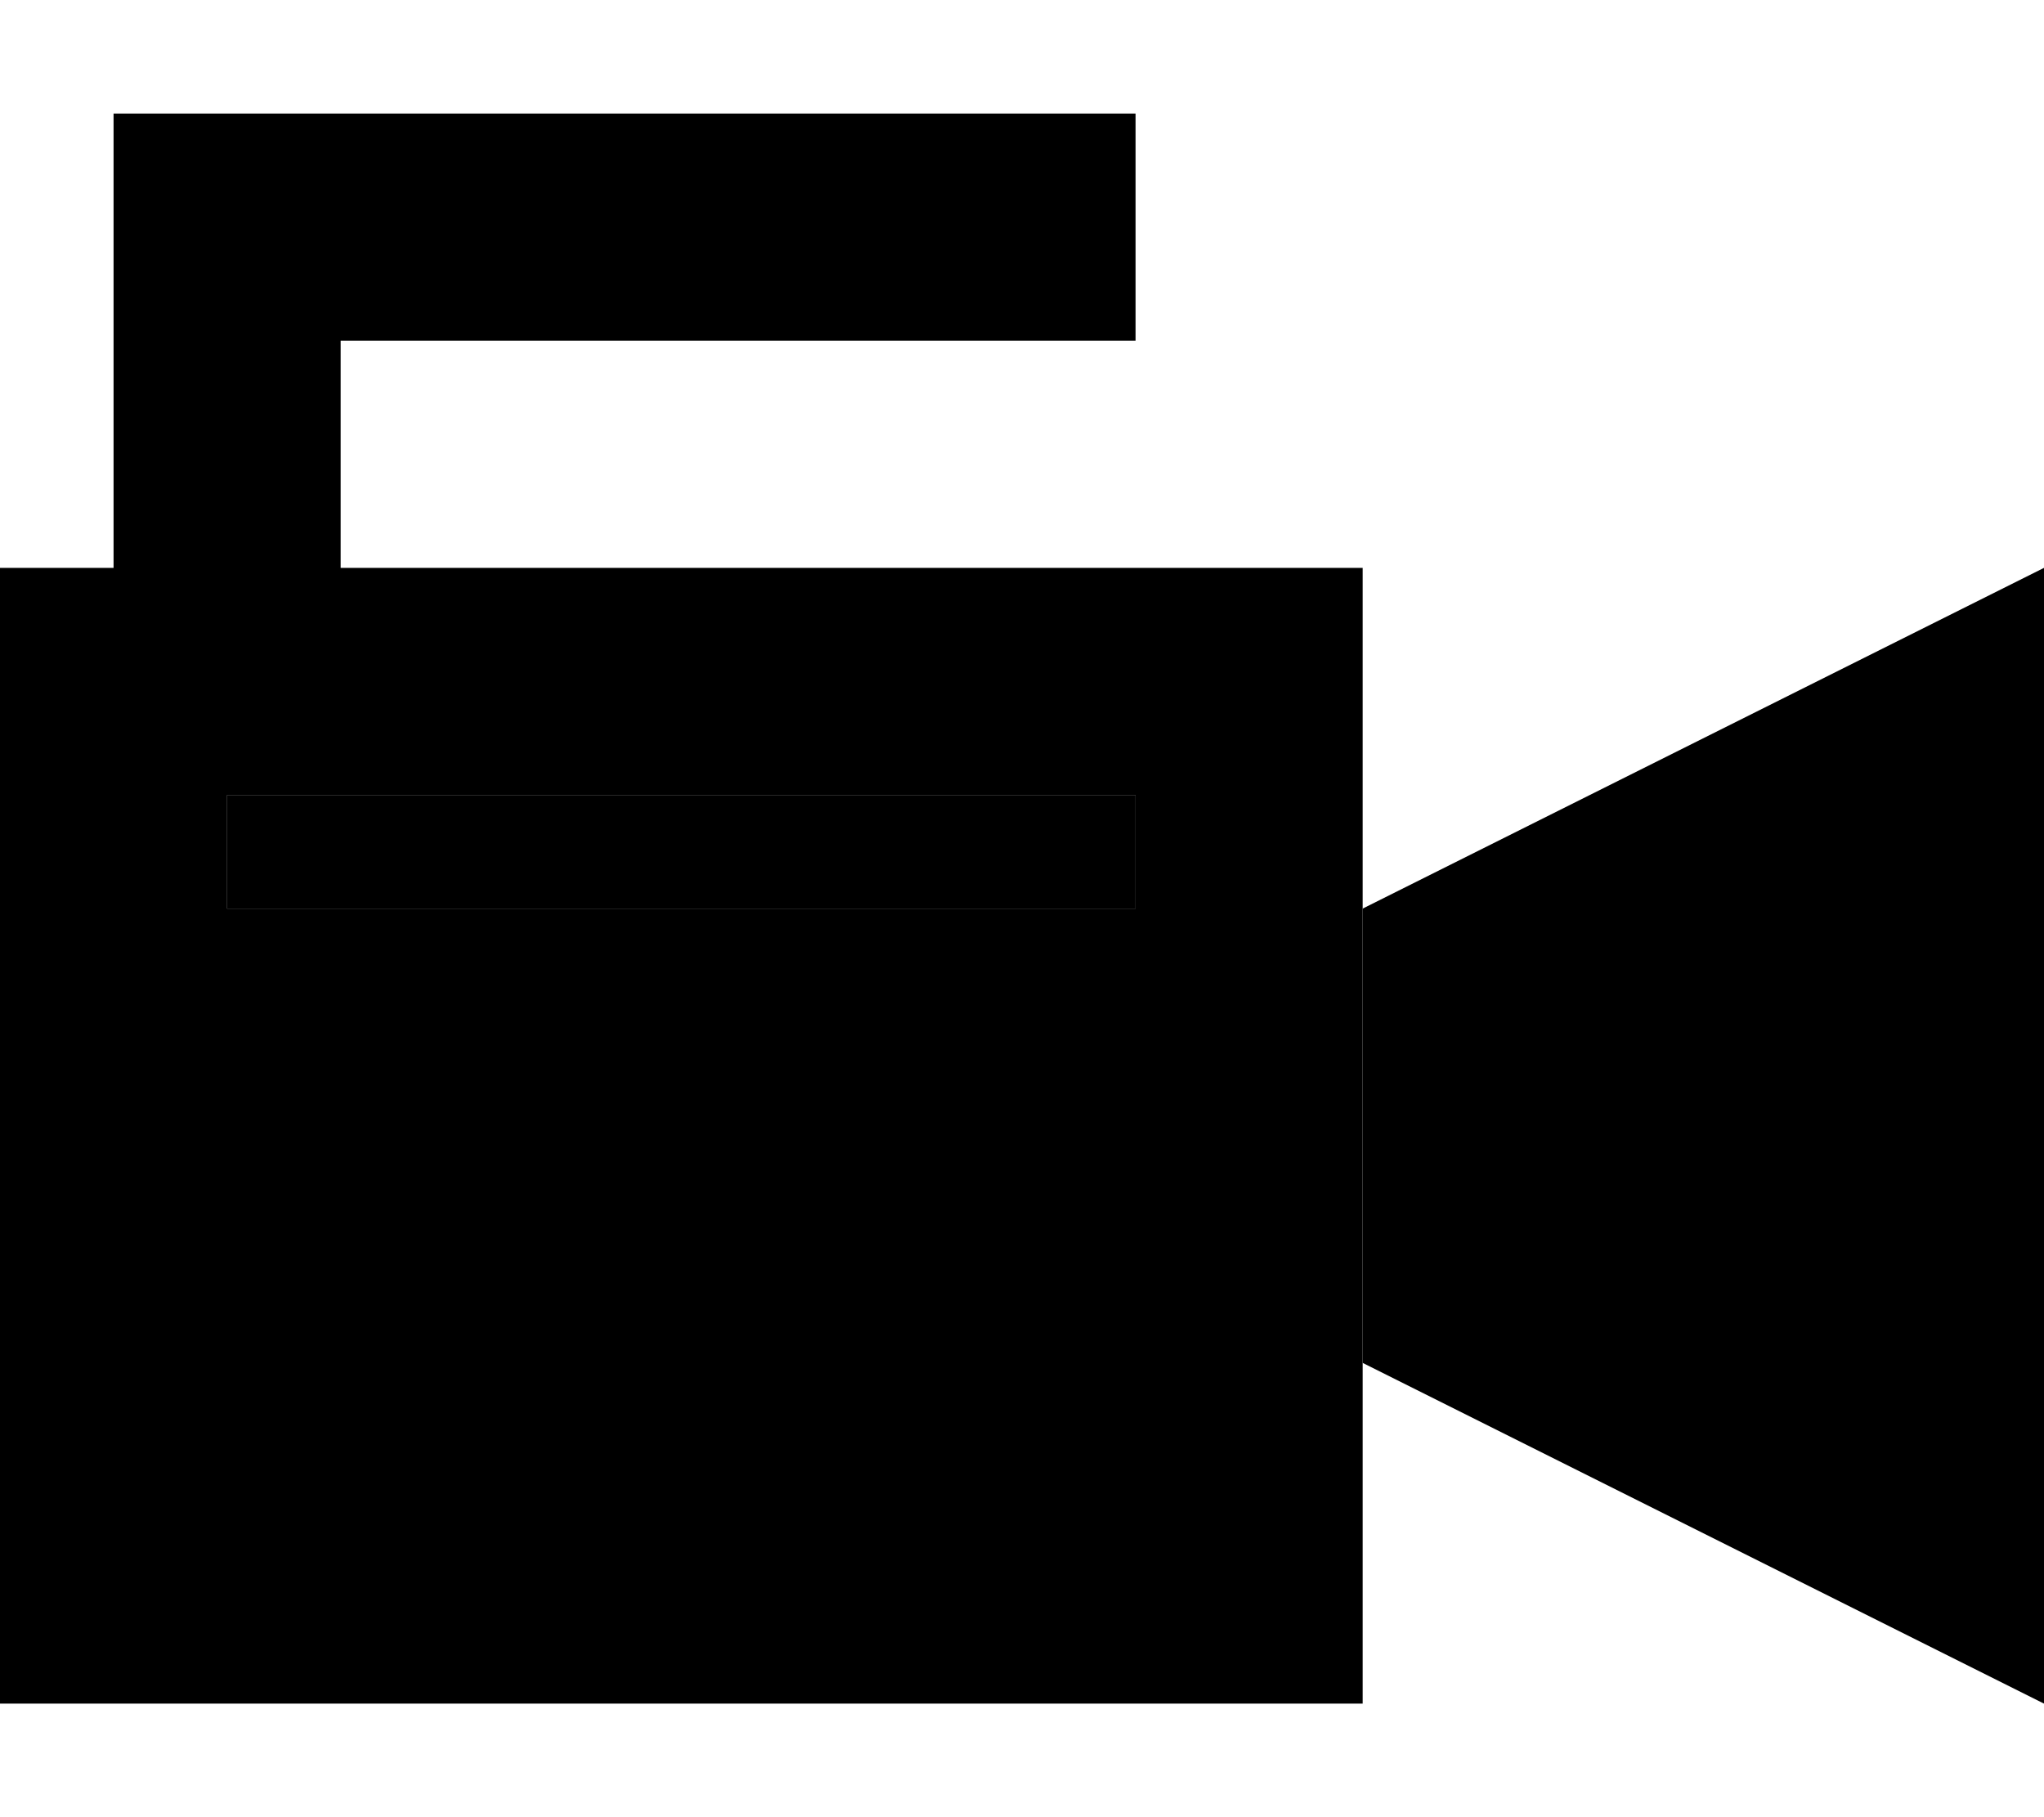<svg xmlns="http://www.w3.org/2000/svg" viewBox="0 0 576 512"><path class="pr-icon-duotone-secondary" d="M0 160L0 480l384 0 0-96 0-128 0-96L96 160l0-64 192 0 32 0 0-64-32 0L64 32 32 32l0 32 0 96L0 160zm64 64l16 0 224 0 16 0 0 32-16 0L80 256l-16 0 0-32z"/><path class="pr-icon-duotone-primary" d="M576 160l0 320L384 384l0-128 192-96zM80 224l224 0 16 0 0 32-16 0L80 256l-16 0 0-32 16 0z"/></svg>